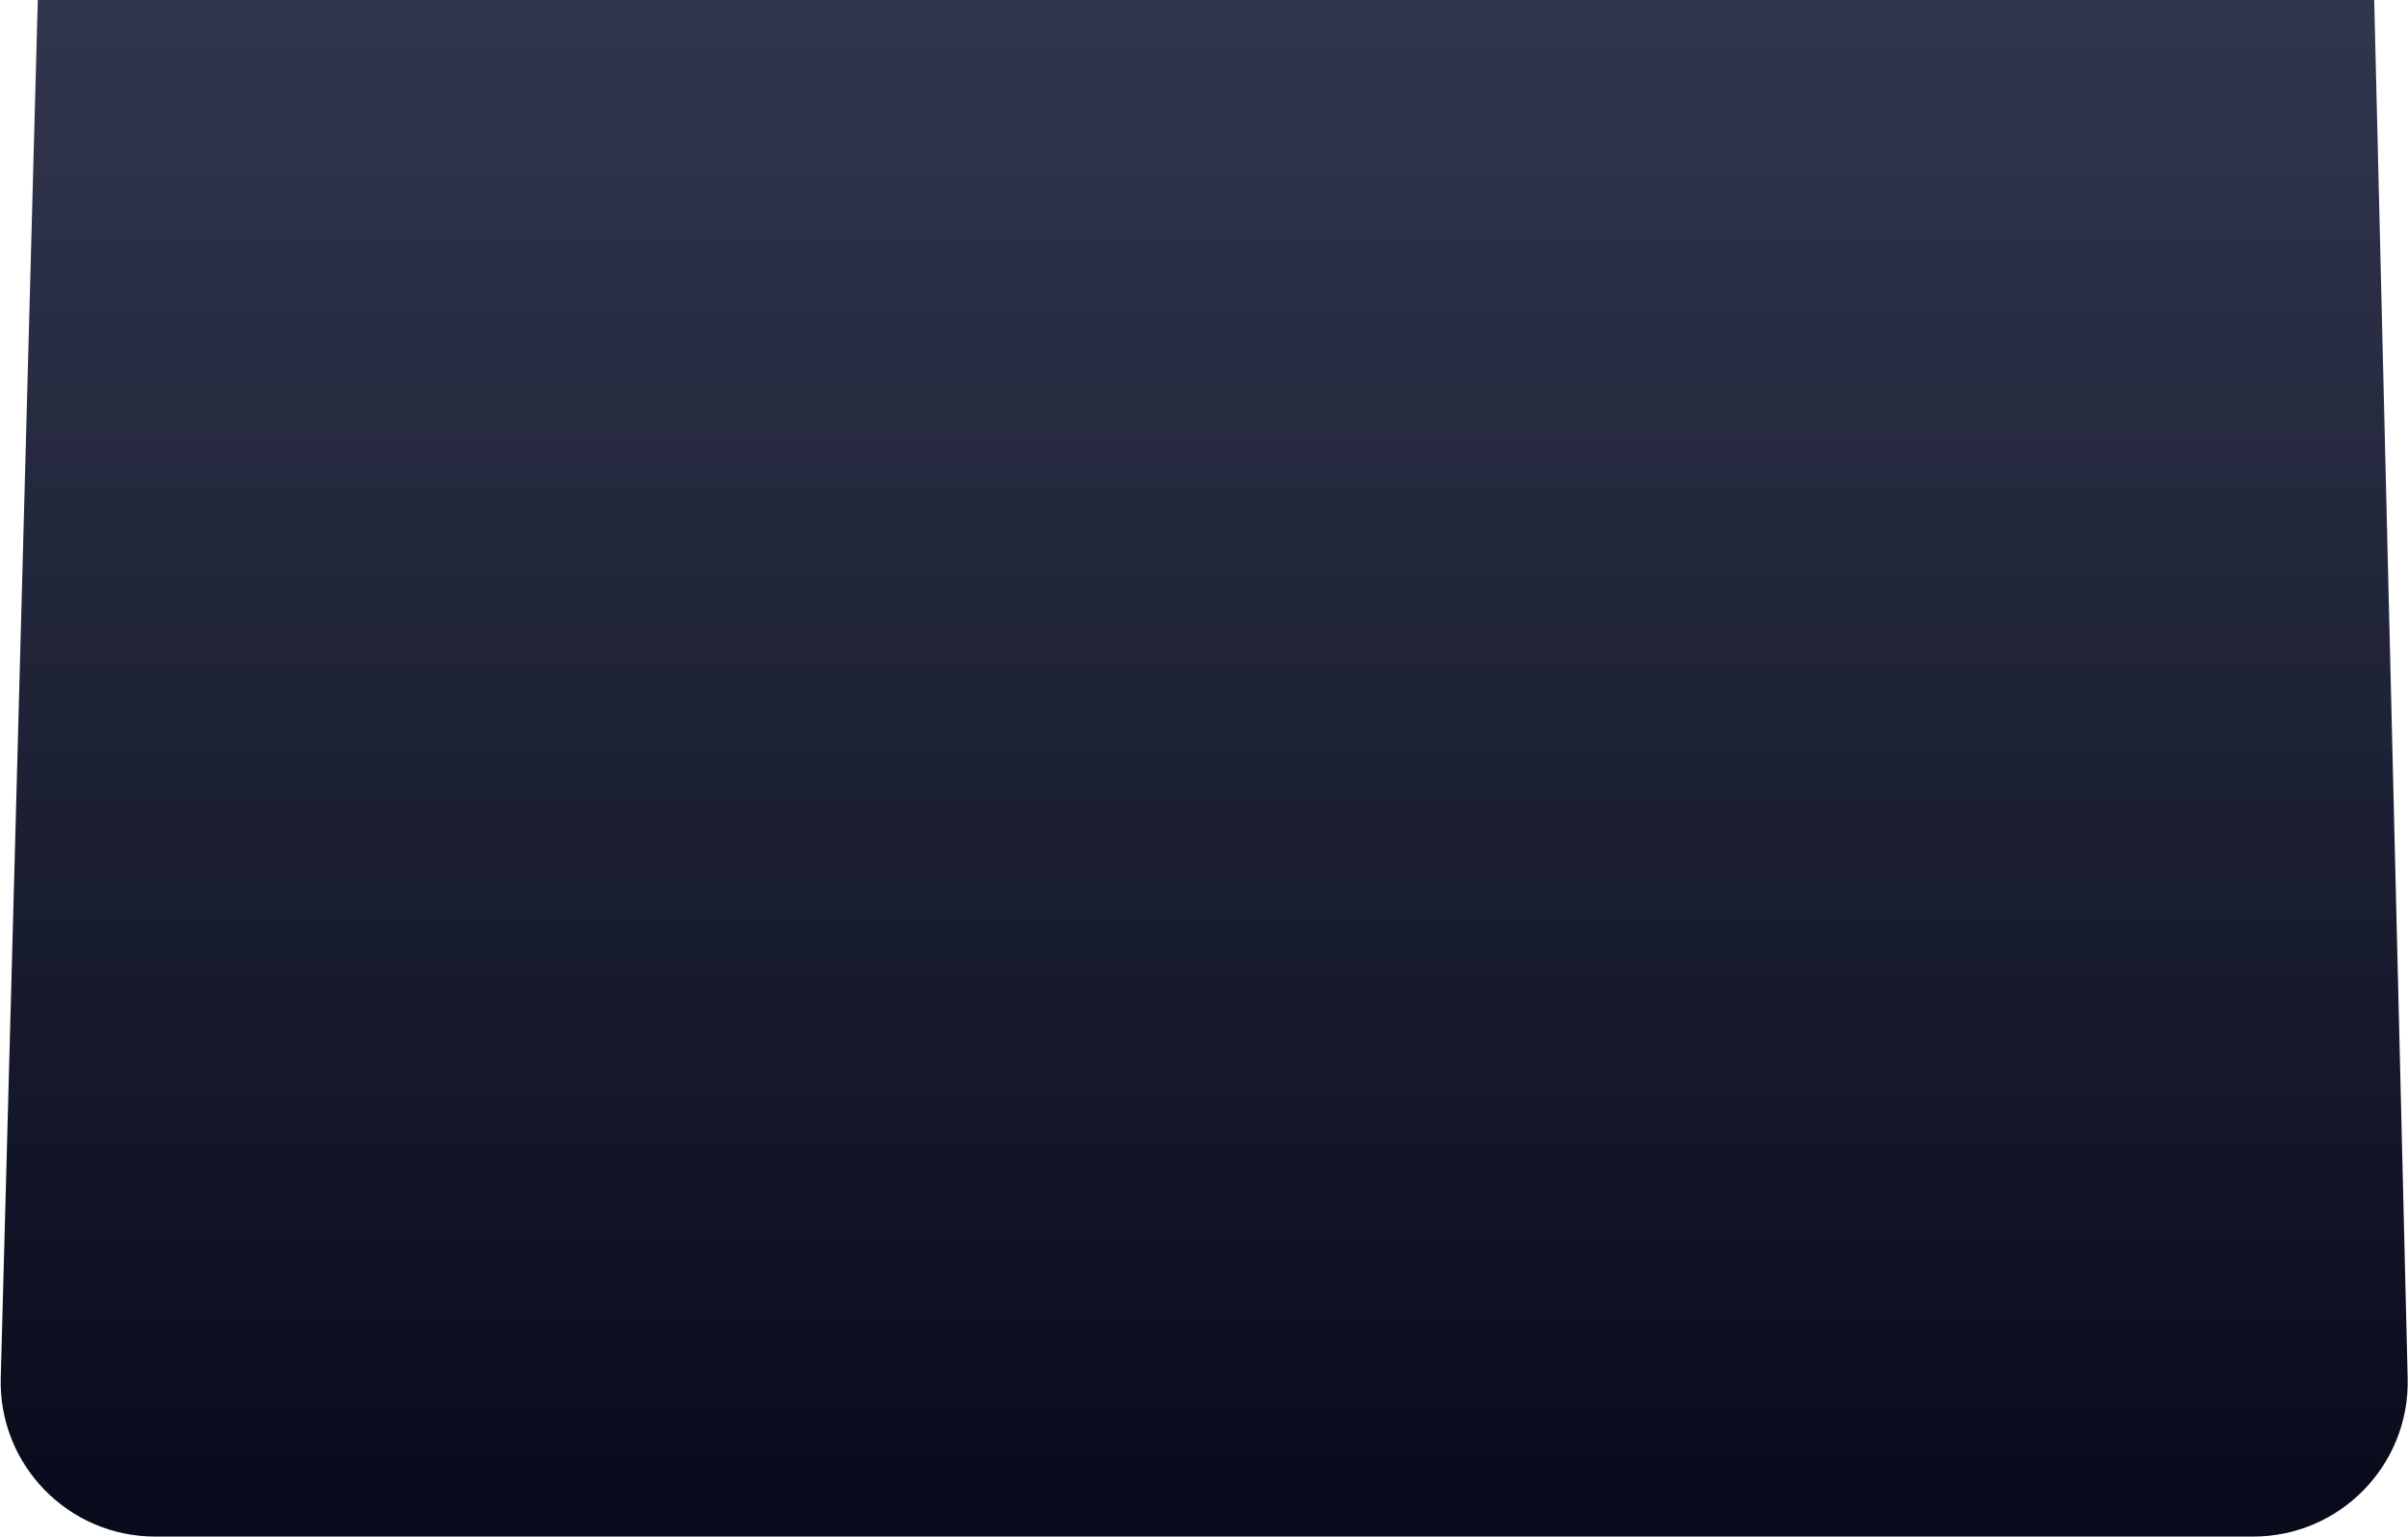 <svg width="1371" height="875" viewBox="0 0 1371 875" fill="none" xmlns="http://www.w3.org/2000/svg">
<path d="M21.7 -7.363C22.98 -55.026 61.987 -93 109.668 -93H1263.61C1311.38 -93 1350.43 -54.891 1351.58 -7.136L1370.81 784.864C1372.01 834.287 1332.28 875 1282.84 875H88.395C38.869 875 -0.903 834.146 0.427 784.637L21.7 -7.363Z" fill="url(#paint0_linear_1107_23)"/>
<defs>
<linearGradient id="paint0_linear_1107_23" x1="685.5" y1="-93" x2="685.5" y2="865.5" gradientUnits="userSpaceOnUse">
<stop stop-color="#131834" stop-opacity="0.85"/>
<stop offset="1" stop-color="#080B1B"/>
</linearGradient>
</defs>
</svg>
